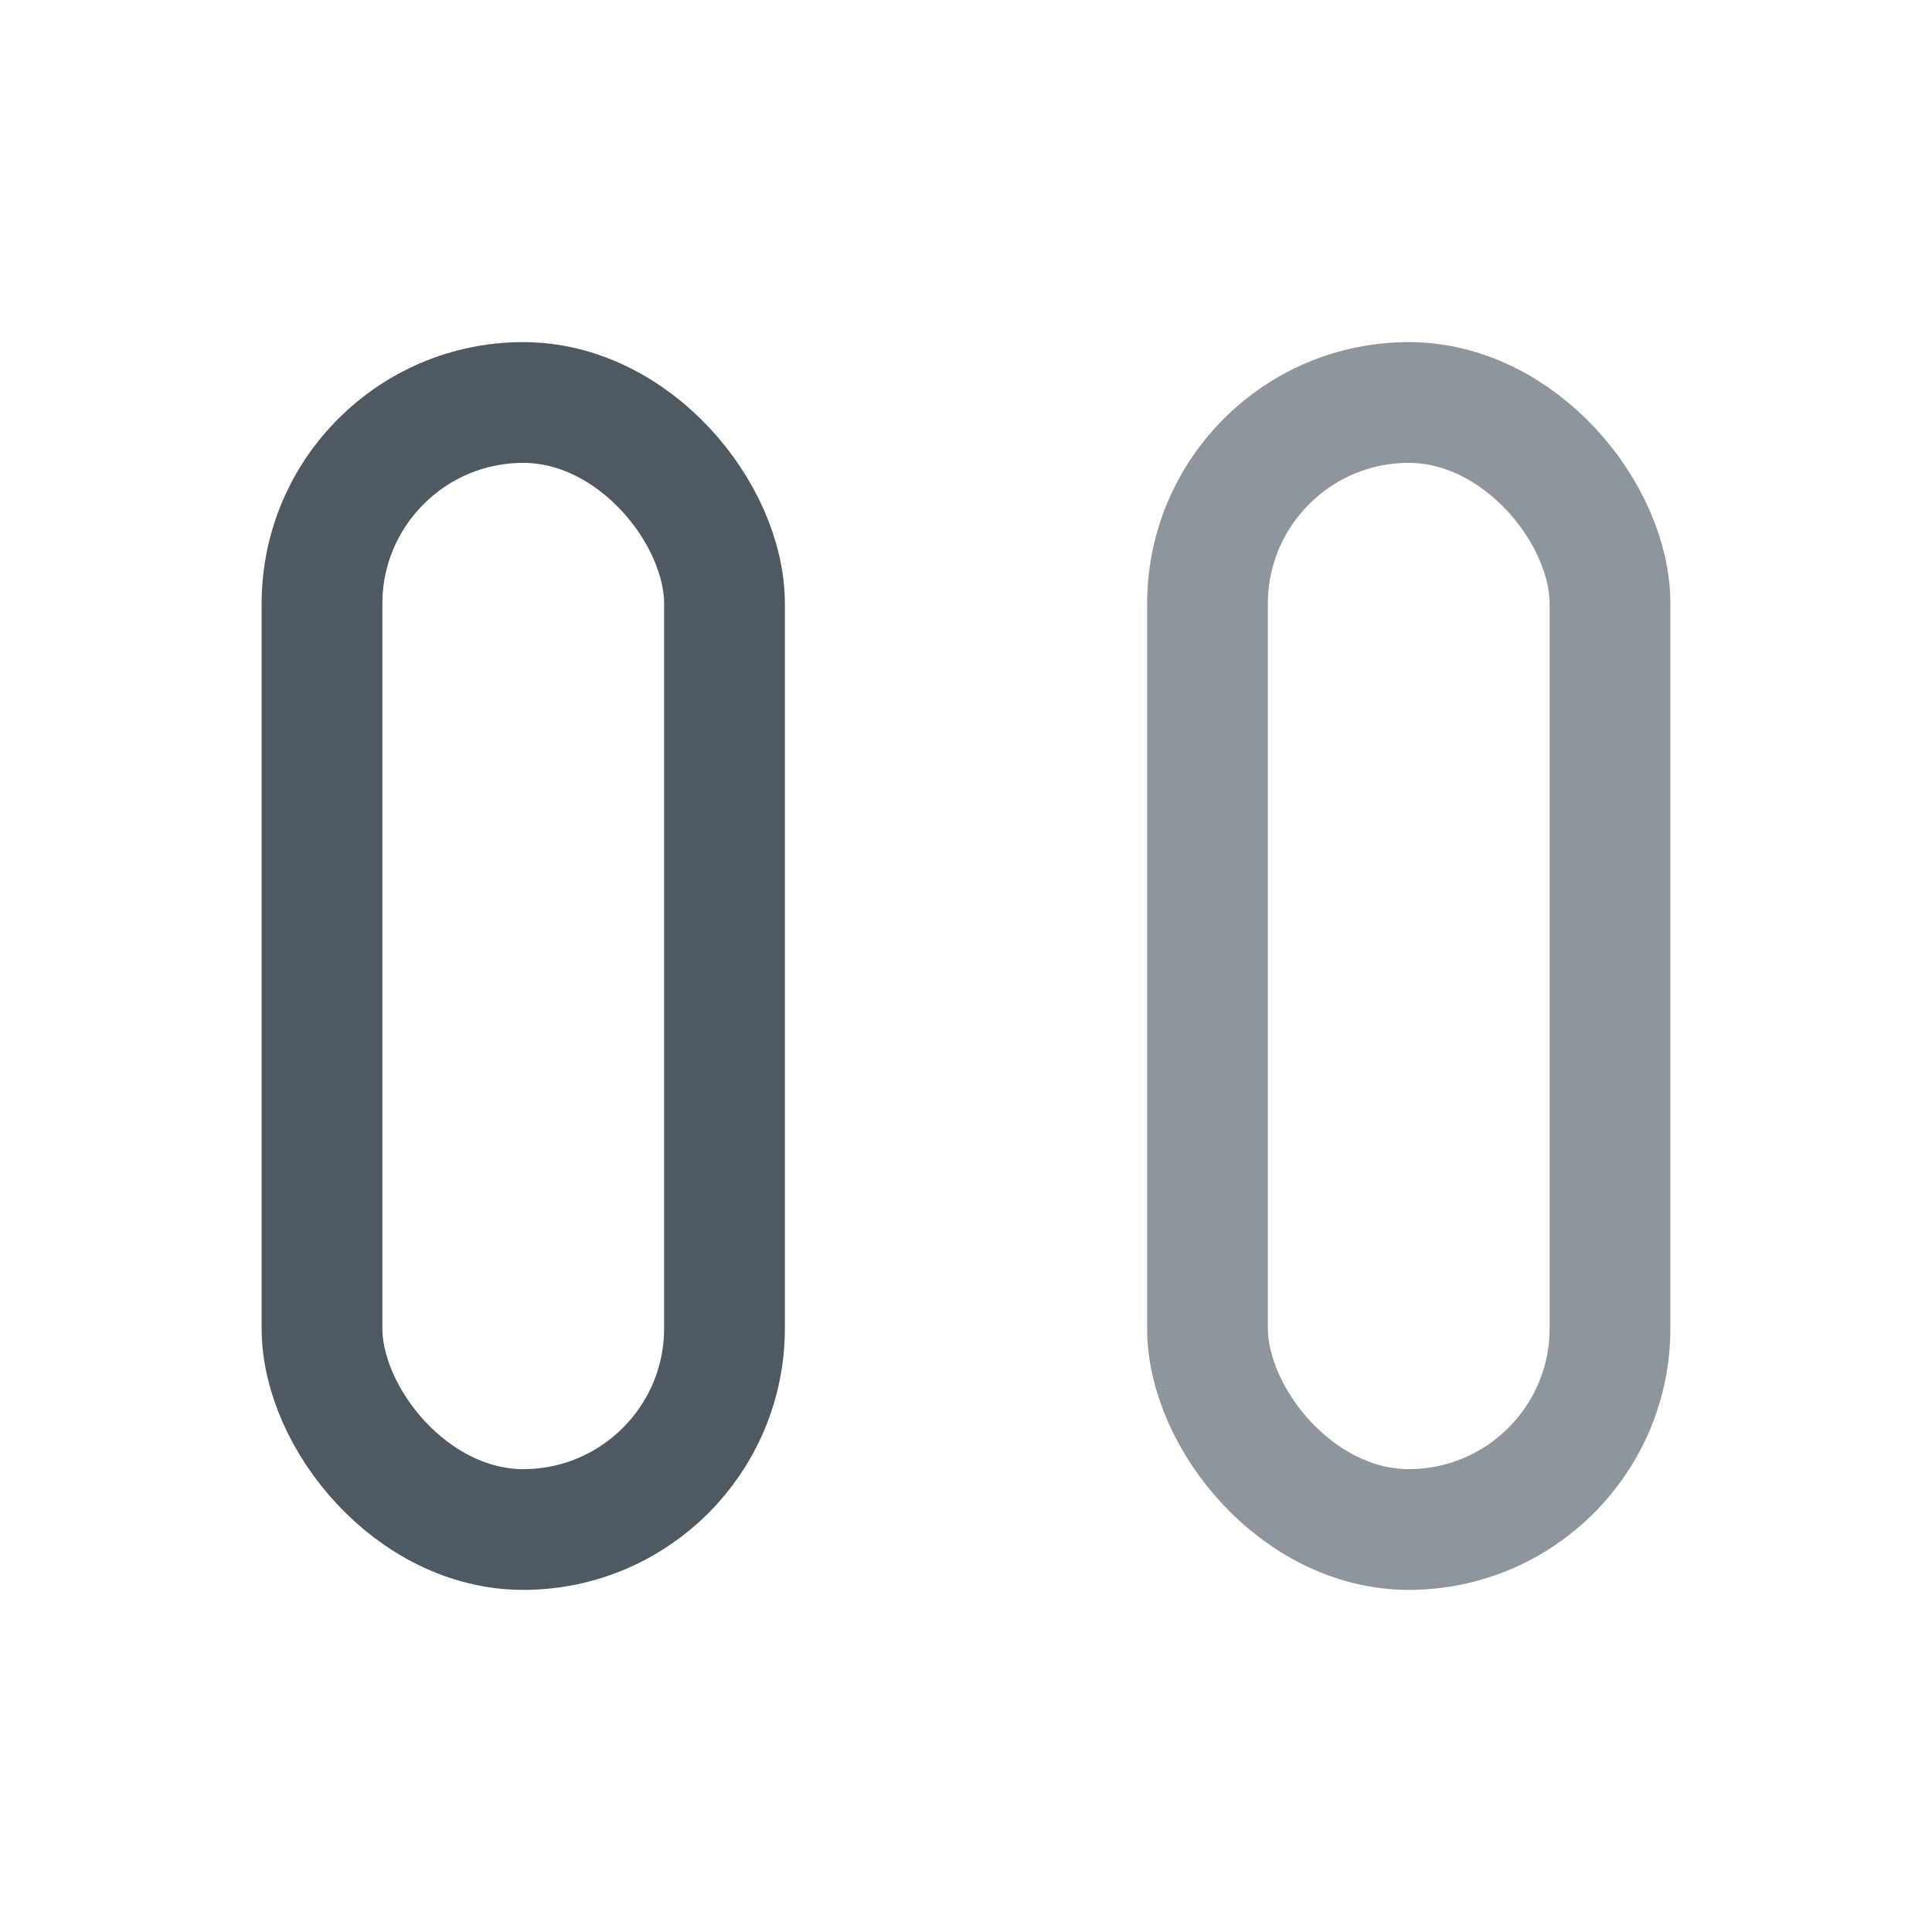 <svg width="24" height="24" viewBox="0 0 24 24" fill="none" xmlns="http://www.w3.org/2000/svg">
<rect x="4" y="5" width="5" height="14" rx="2.5" stroke="#4E5964" stroke-width="1.5"/>
<rect opacity="0.64" x="15" y="5" width="5" height="14" rx="2.5" stroke="#4E5964" stroke-width="1.5"/>
</svg>
